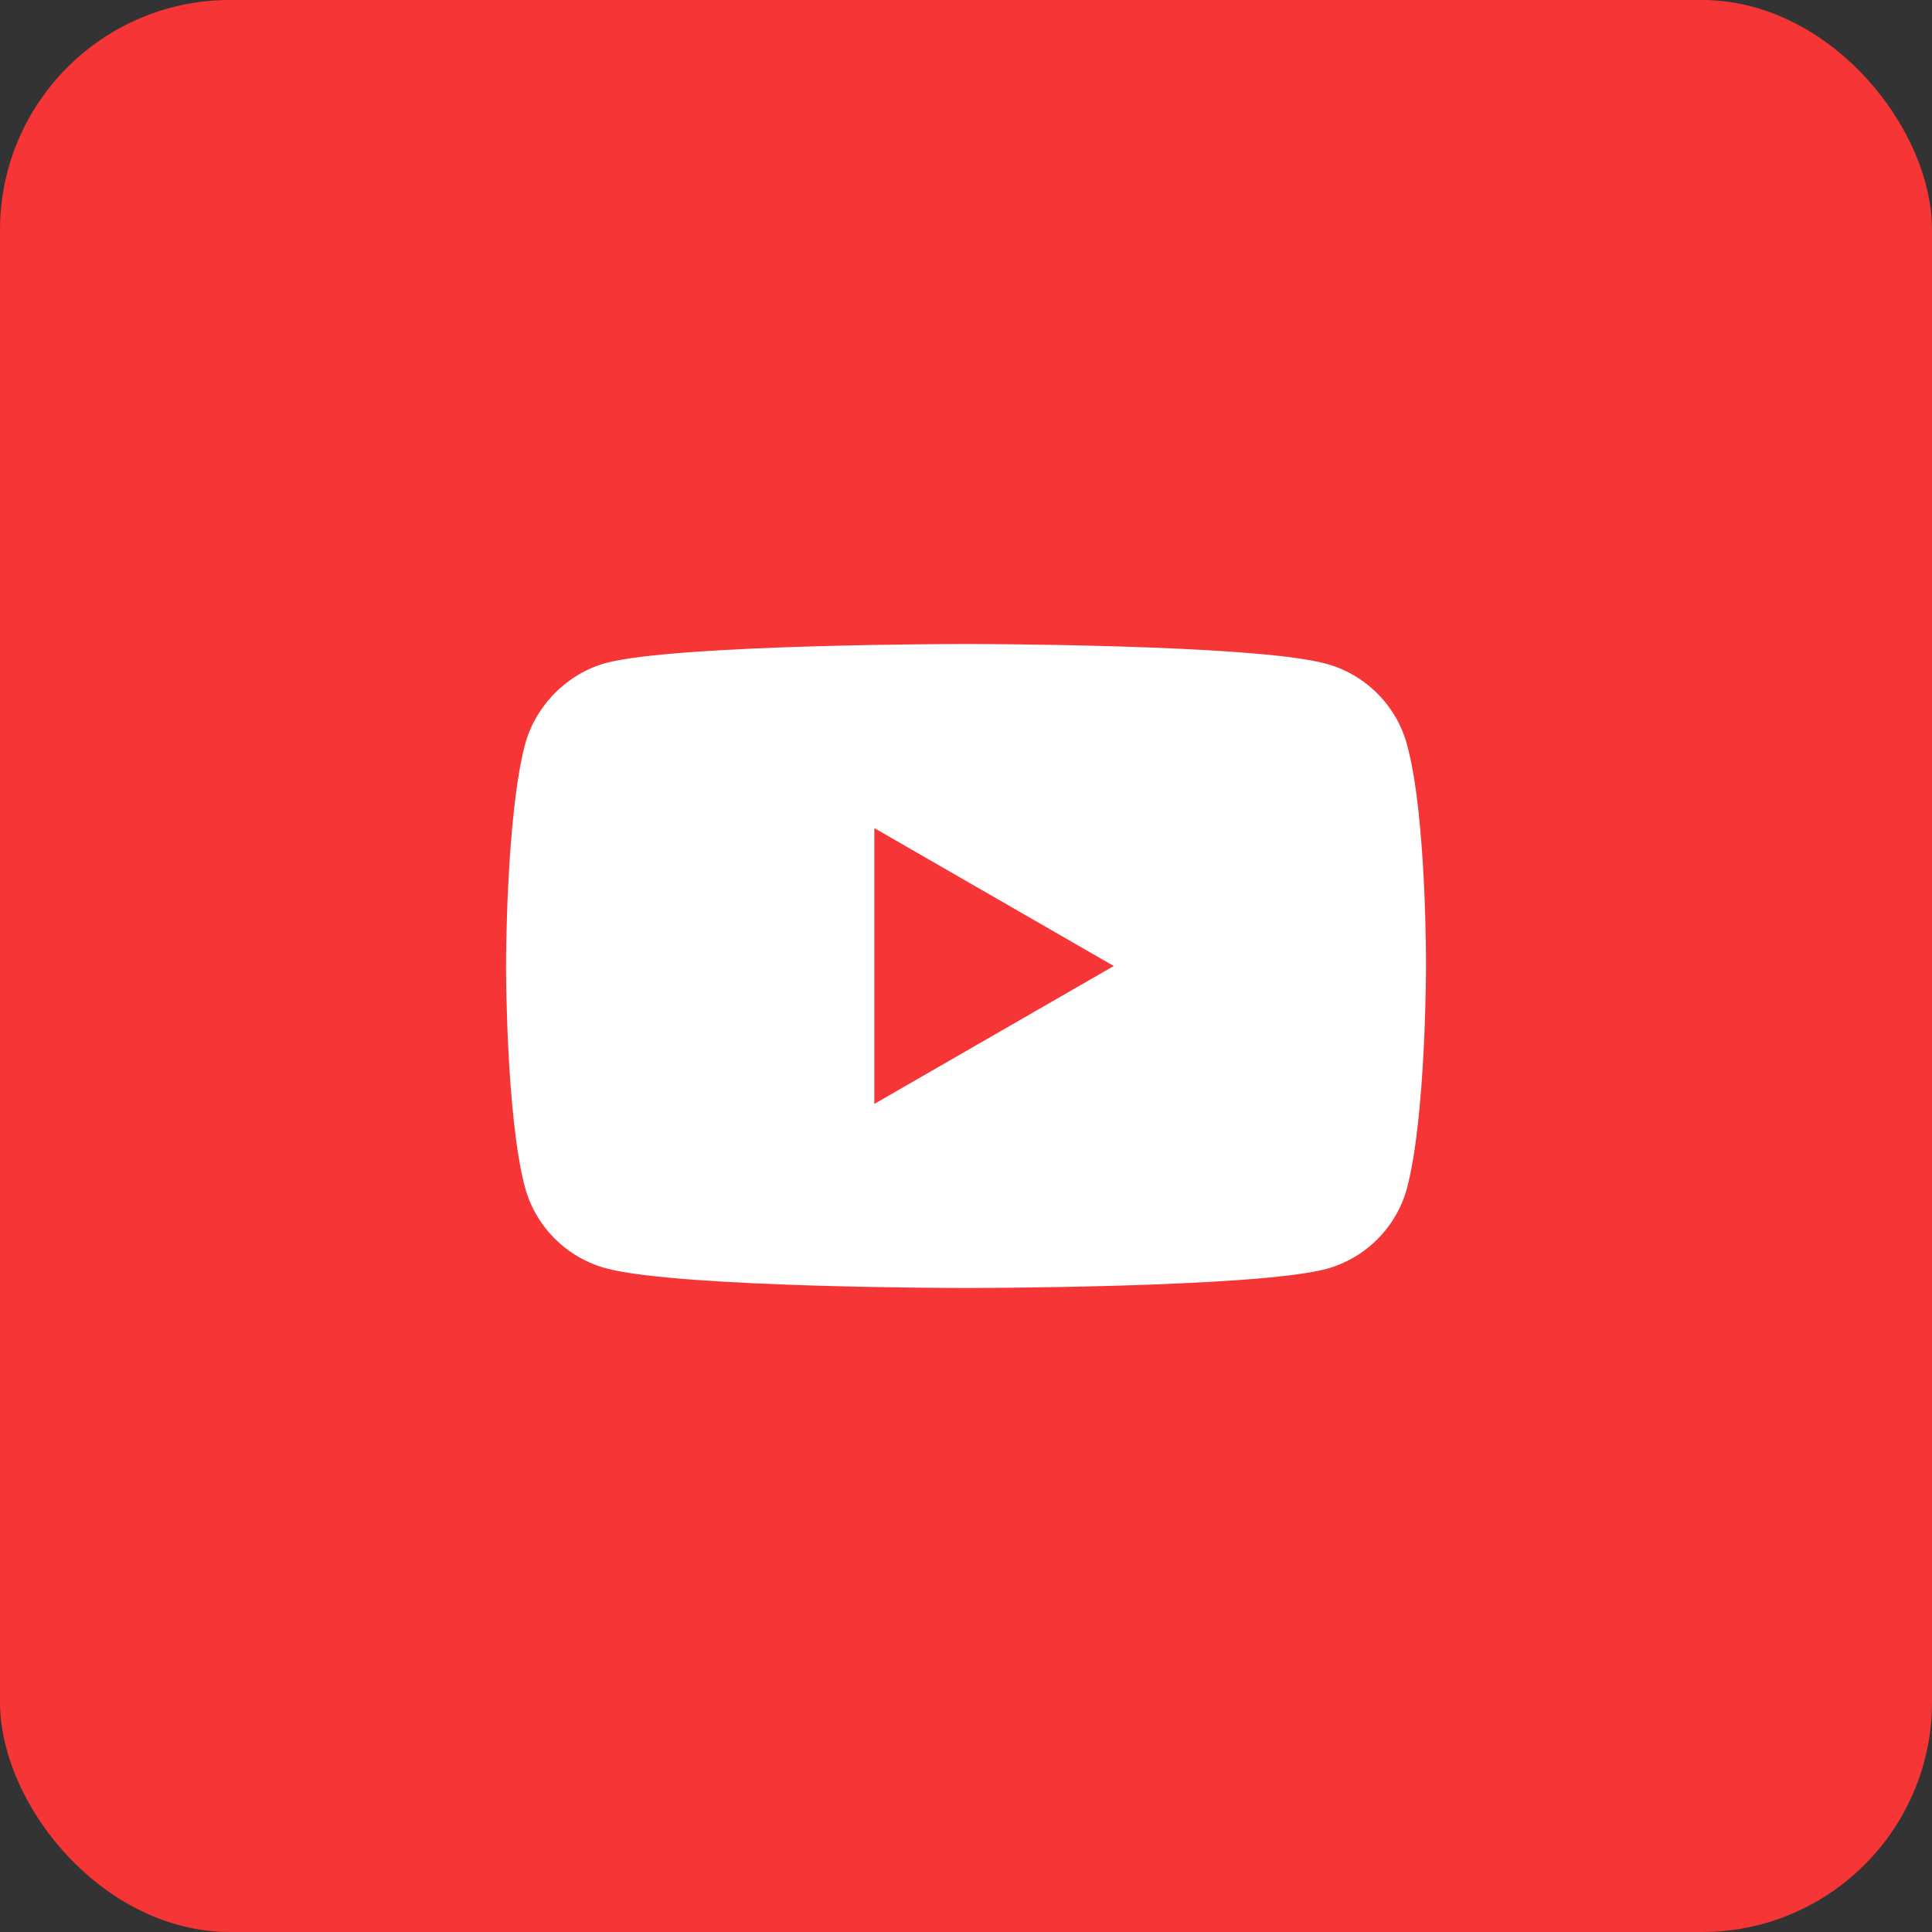 <svg width="42" height="42" viewBox="0 0 42 42" fill="none" xmlns="http://www.w3.org/2000/svg">
<rect x="0" y="0" width="42" height="42" fill="#333333" stroke="none"/>
<rect width="42" height="42" rx="5" fill="#F63636"/>
<path d="M30.588 16.191C30.358 15.334 29.682 14.659 28.825 14.428C27.26 14 21 14 21 14C21 14 14.74 14 13.175 14.412C12.334 14.642 11.642 15.334 11.412 16.191C11 17.755 11 21 11 21C11 21 11 24.261 11.412 25.809C11.643 26.666 12.318 27.341 13.175 27.572C14.756 28 21 28 21 28C21 28 27.26 28 28.825 27.588C29.682 27.358 30.358 26.682 30.588 25.826C31 24.261 31 21.017 31 21.017C31 21.017 31.016 17.755 30.588 16.191ZM19.007 23.998V18.002L24.212 21L19.007 23.998Z" fill="white"/>
</svg>
